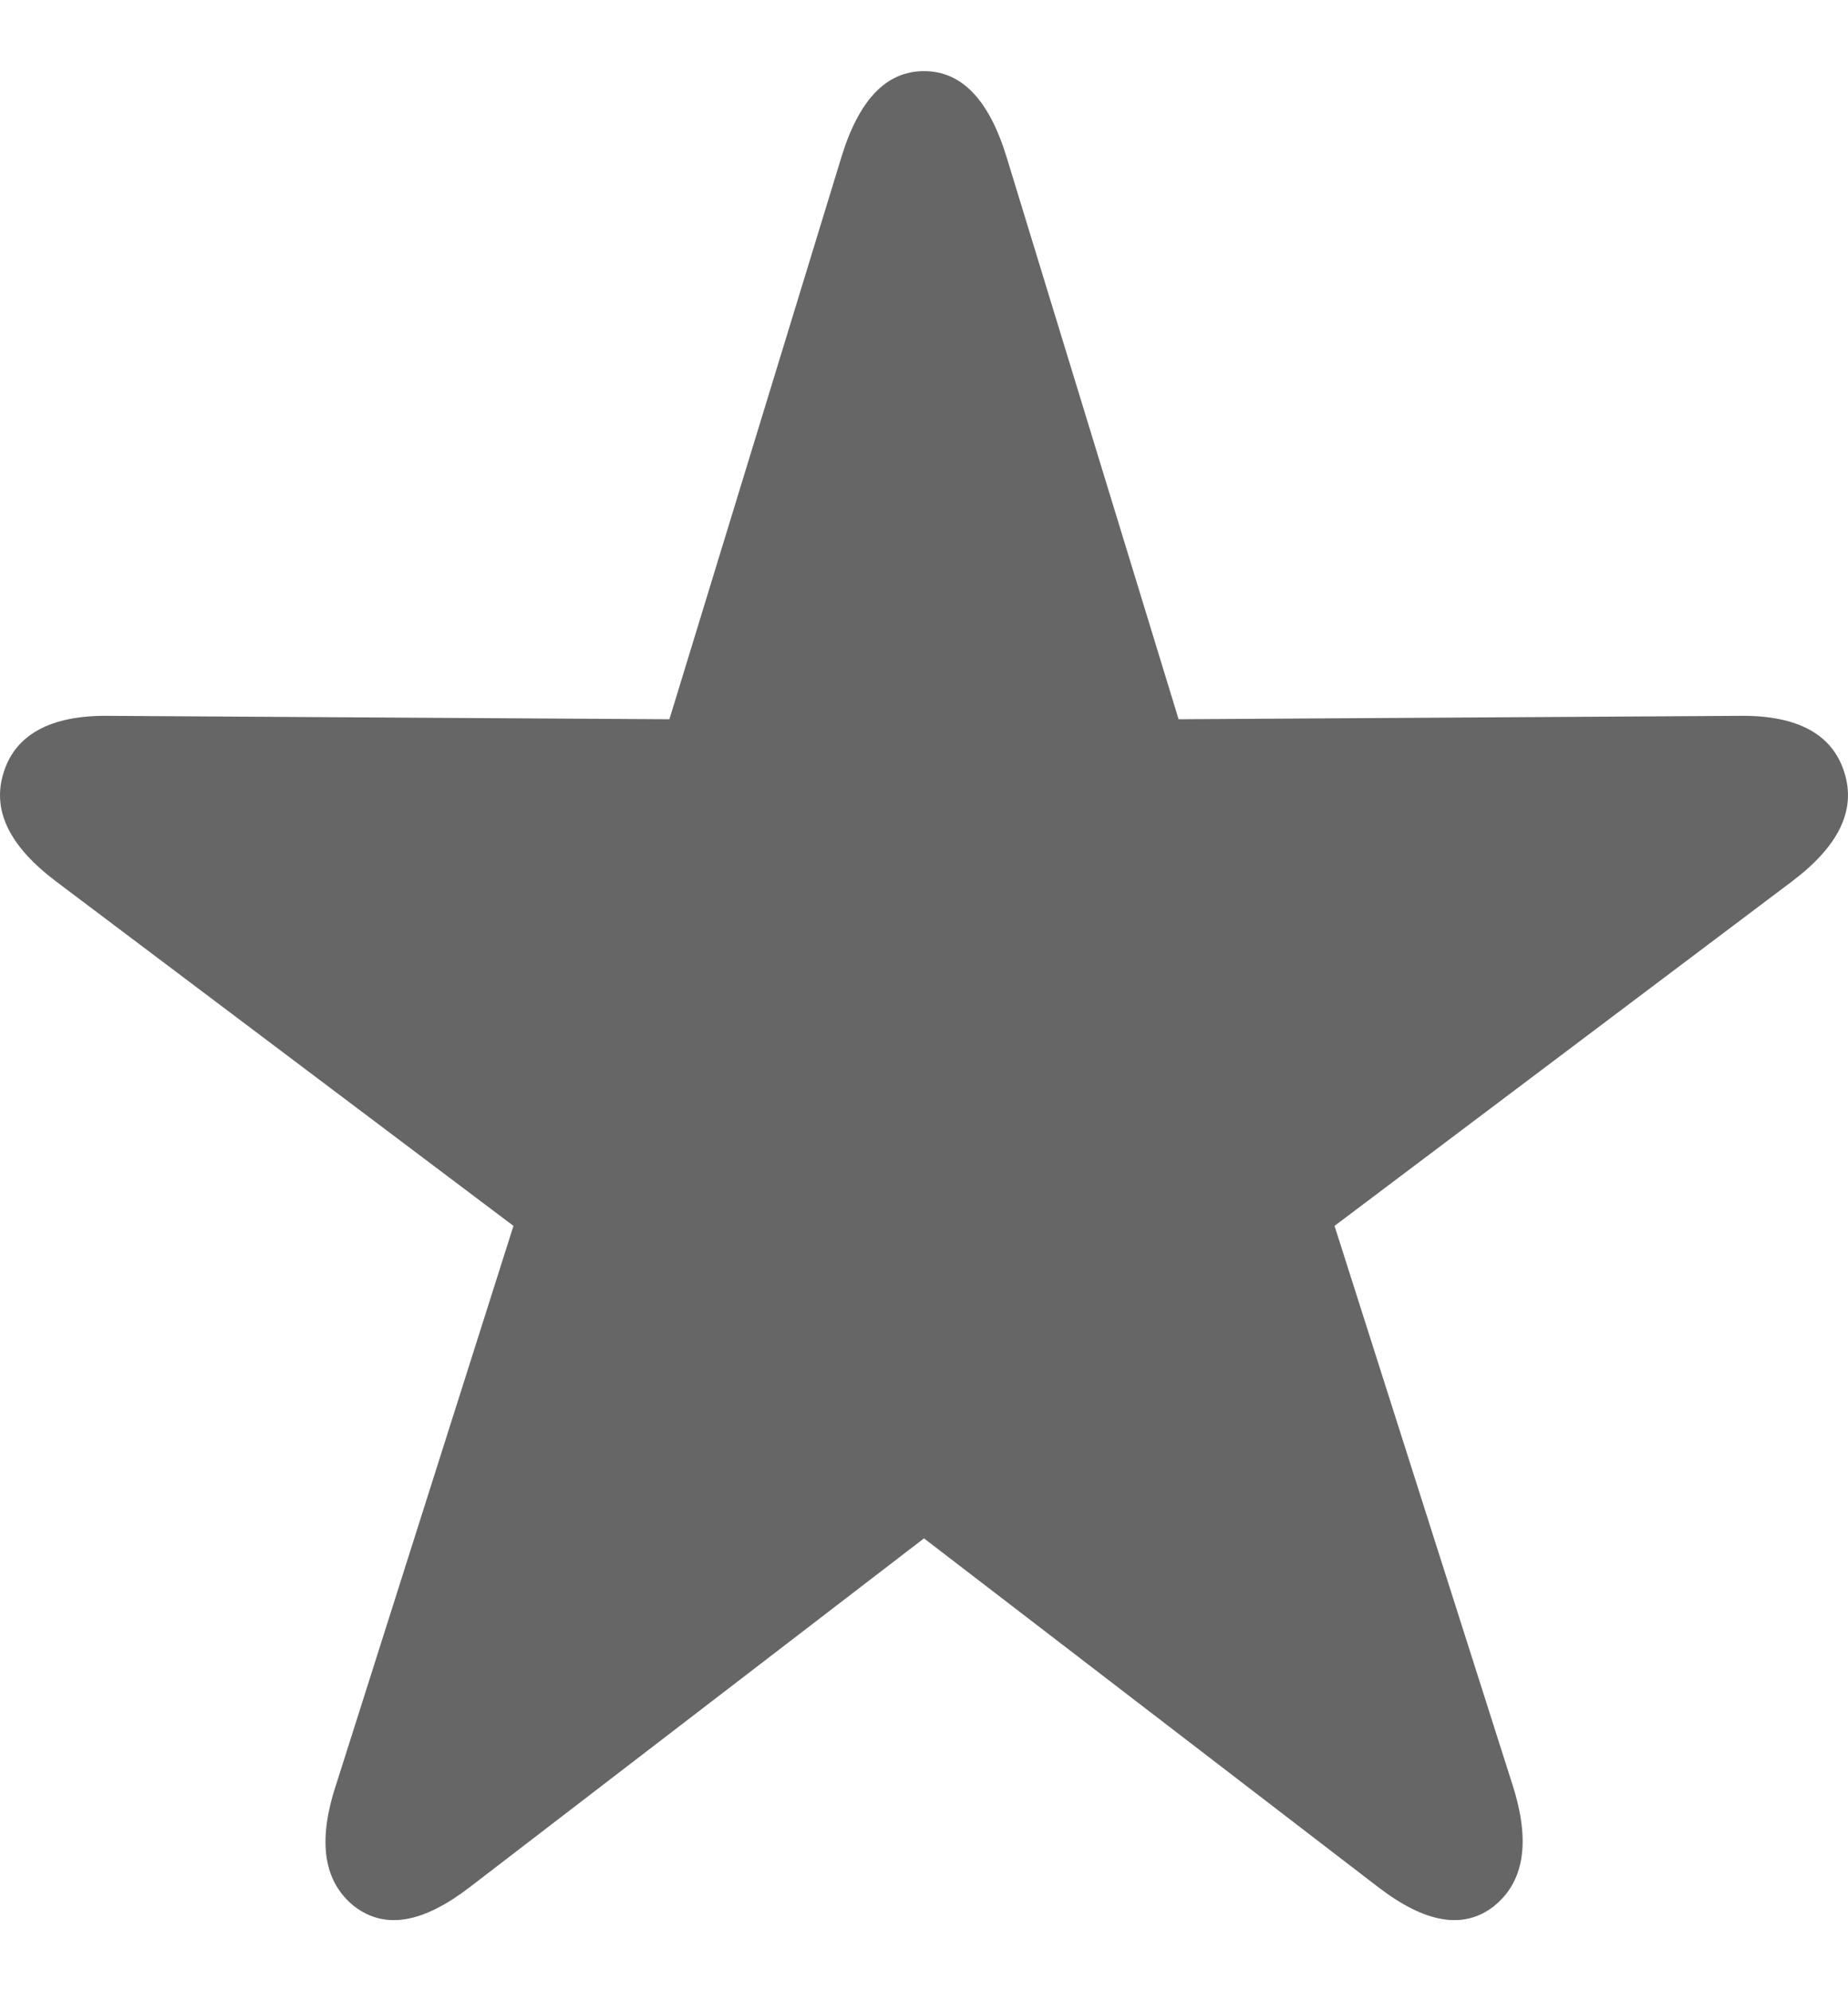 <svg width="13" height="14" viewBox="0 0 13 14" fill="none" xmlns="http://www.w3.org/2000/svg">
<g id="star">
<path id="star.fill" d="M2.492 13.403C2.712 13.571 2.979 13.518 3.305 13.268L6.5 10.816L9.695 13.268C10.021 13.518 10.292 13.571 10.508 13.403C10.719 13.234 10.77 12.956 10.641 12.552L9.388 8.619L12.606 6.197C12.932 5.951 13.061 5.697 12.973 5.427C12.891 5.168 12.652 5.028 12.239 5.033L8.291 5.057L7.083 1.111C6.959 0.702 6.766 0.5 6.5 0.5C6.234 0.5 6.041 0.702 5.917 1.111L4.709 5.057L0.761 5.033C0.353 5.028 0.109 5.168 0.027 5.427C-0.061 5.697 0.068 5.951 0.394 6.197L3.612 8.619L2.363 12.552C2.23 12.956 2.281 13.234 2.492 13.403Z" fill="#666666"/>
</g>
</svg>
